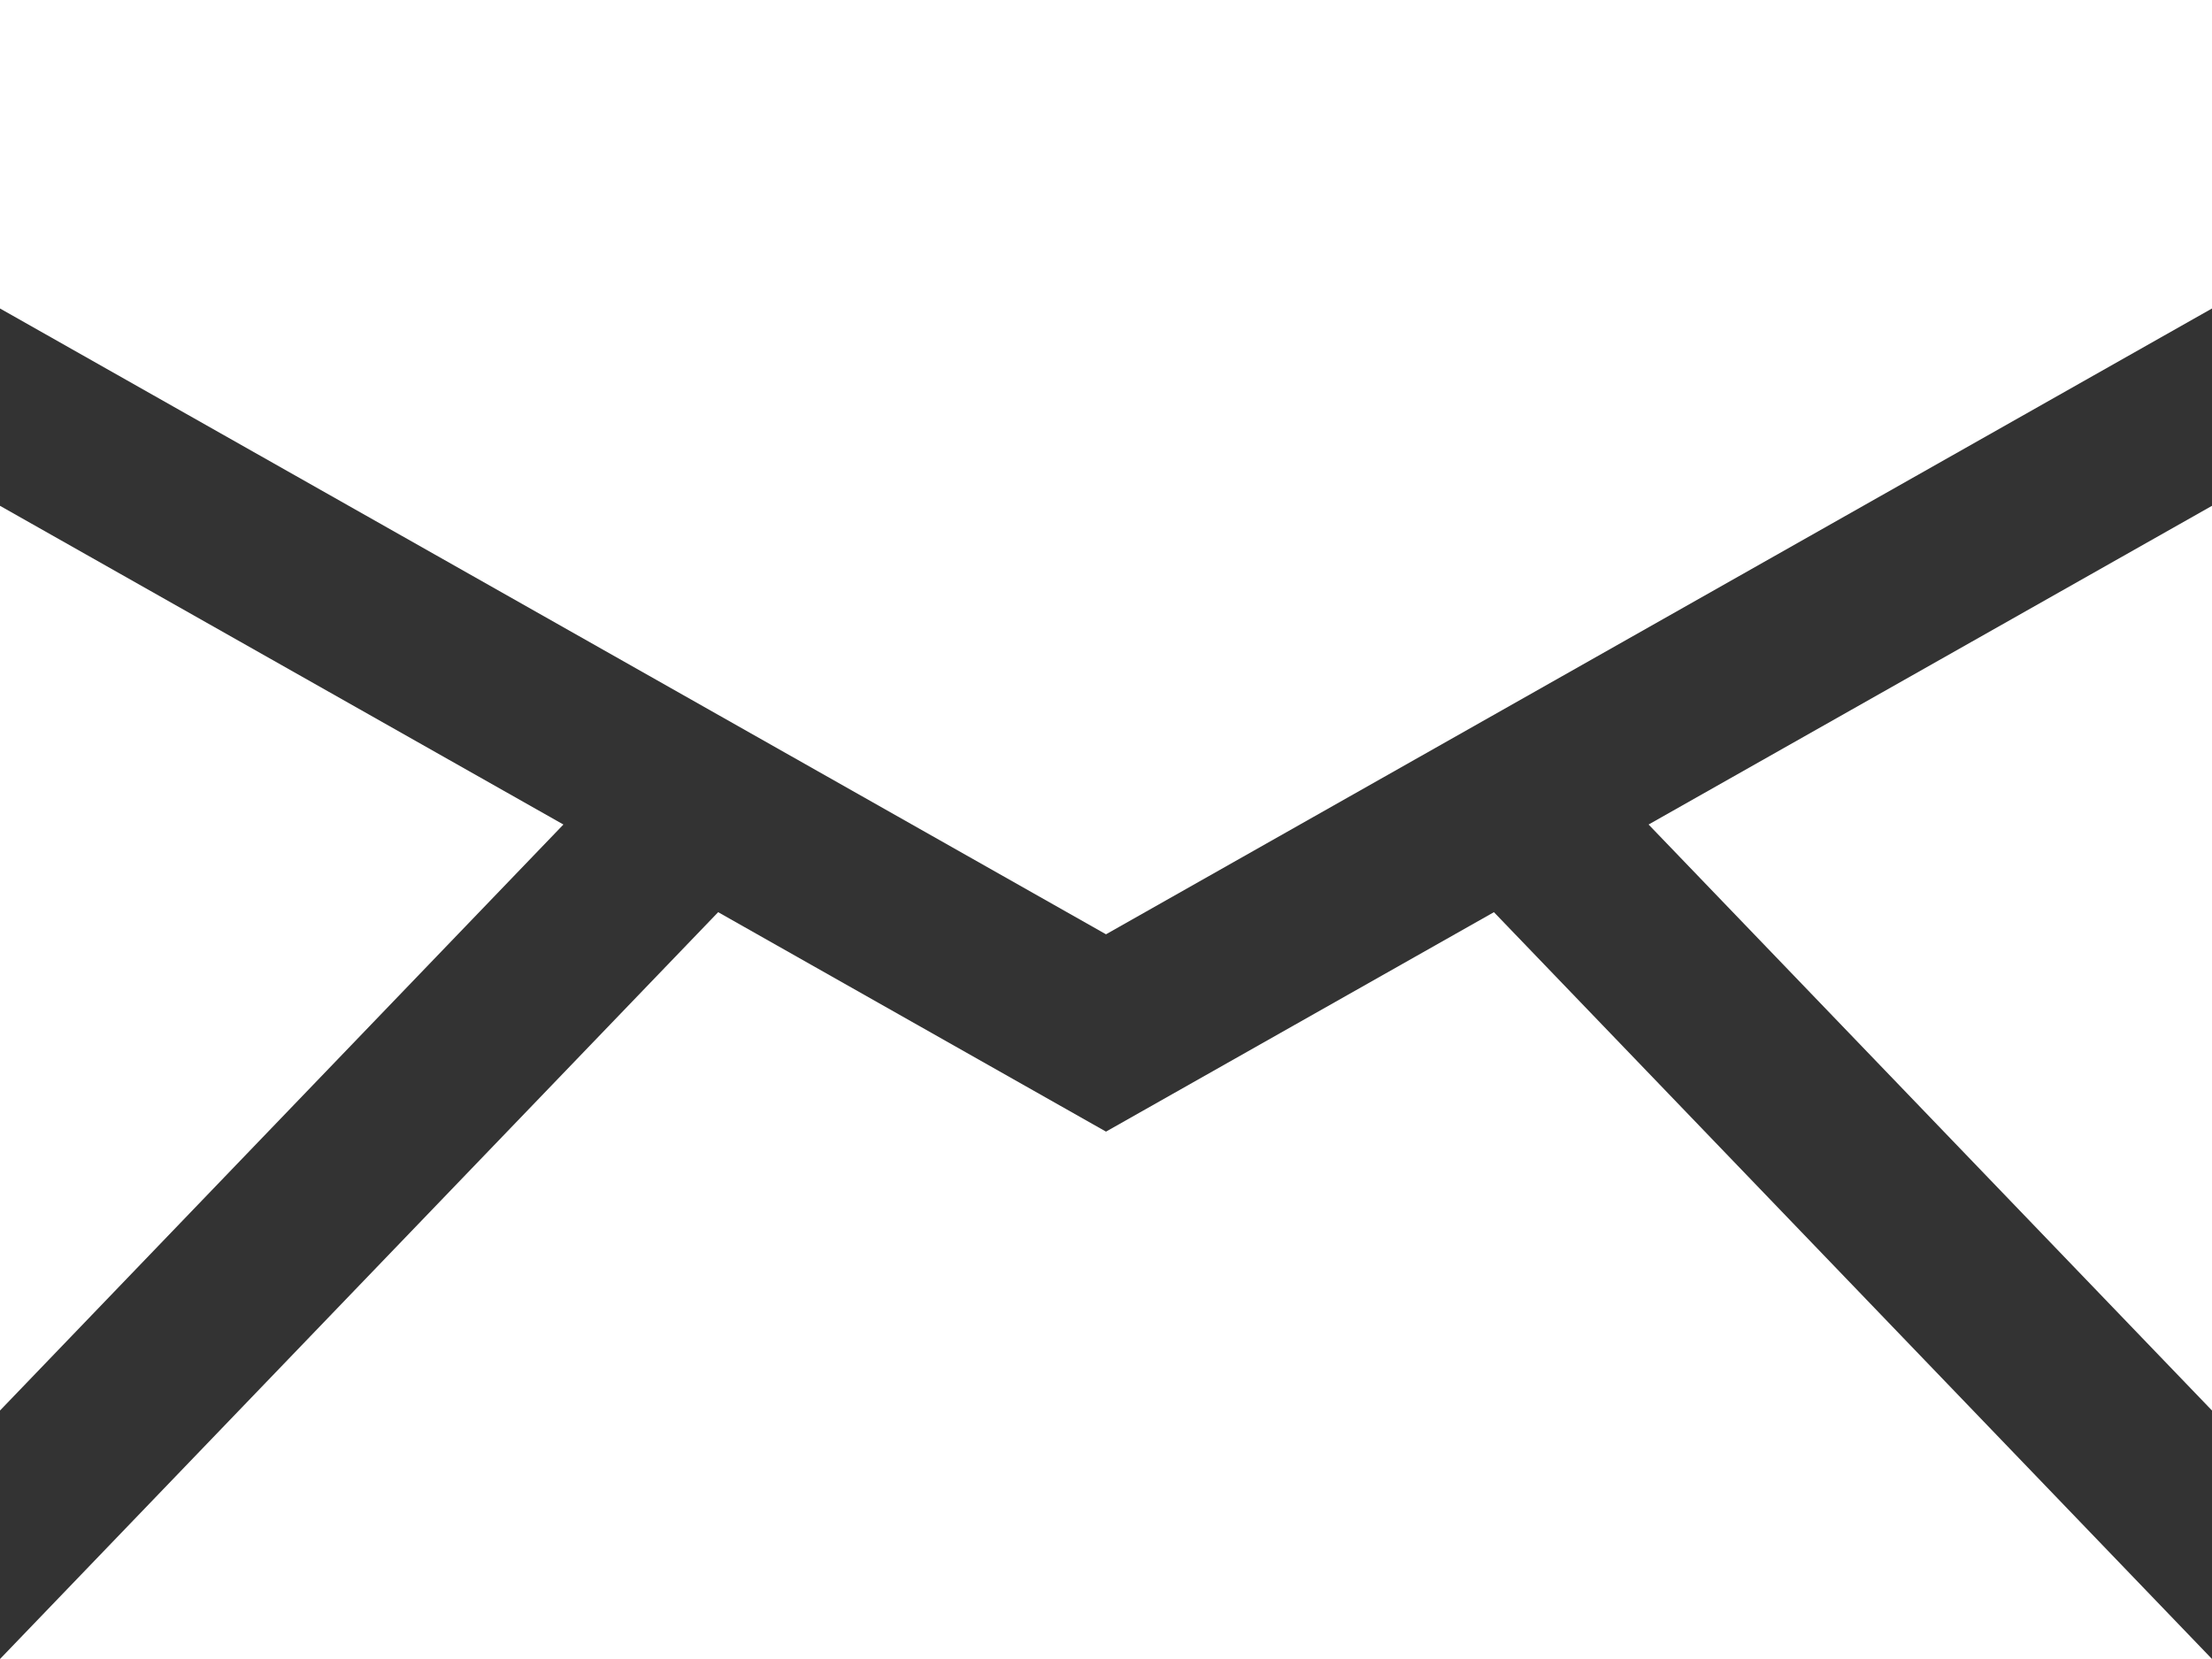 <svg width="24" height="18" viewBox="0 0 24 18" fill="none" xmlns="http://www.w3.org/2000/svg">
<rect x="0" y="0" width="24" height="18" fill="#333333" stroke="none"/>
<path d="M0 0V3.347L12 10.137L24 3.347V0H0ZM0 5.488V15.304L6.113 8.946L0 5.488ZM24 5.488L17.887 8.946L24 15.304V5.488ZM7.792 9.897L0 18H24L16.209 9.897L12 12.278L7.792 9.897Z" fill="white"/>
</svg>
